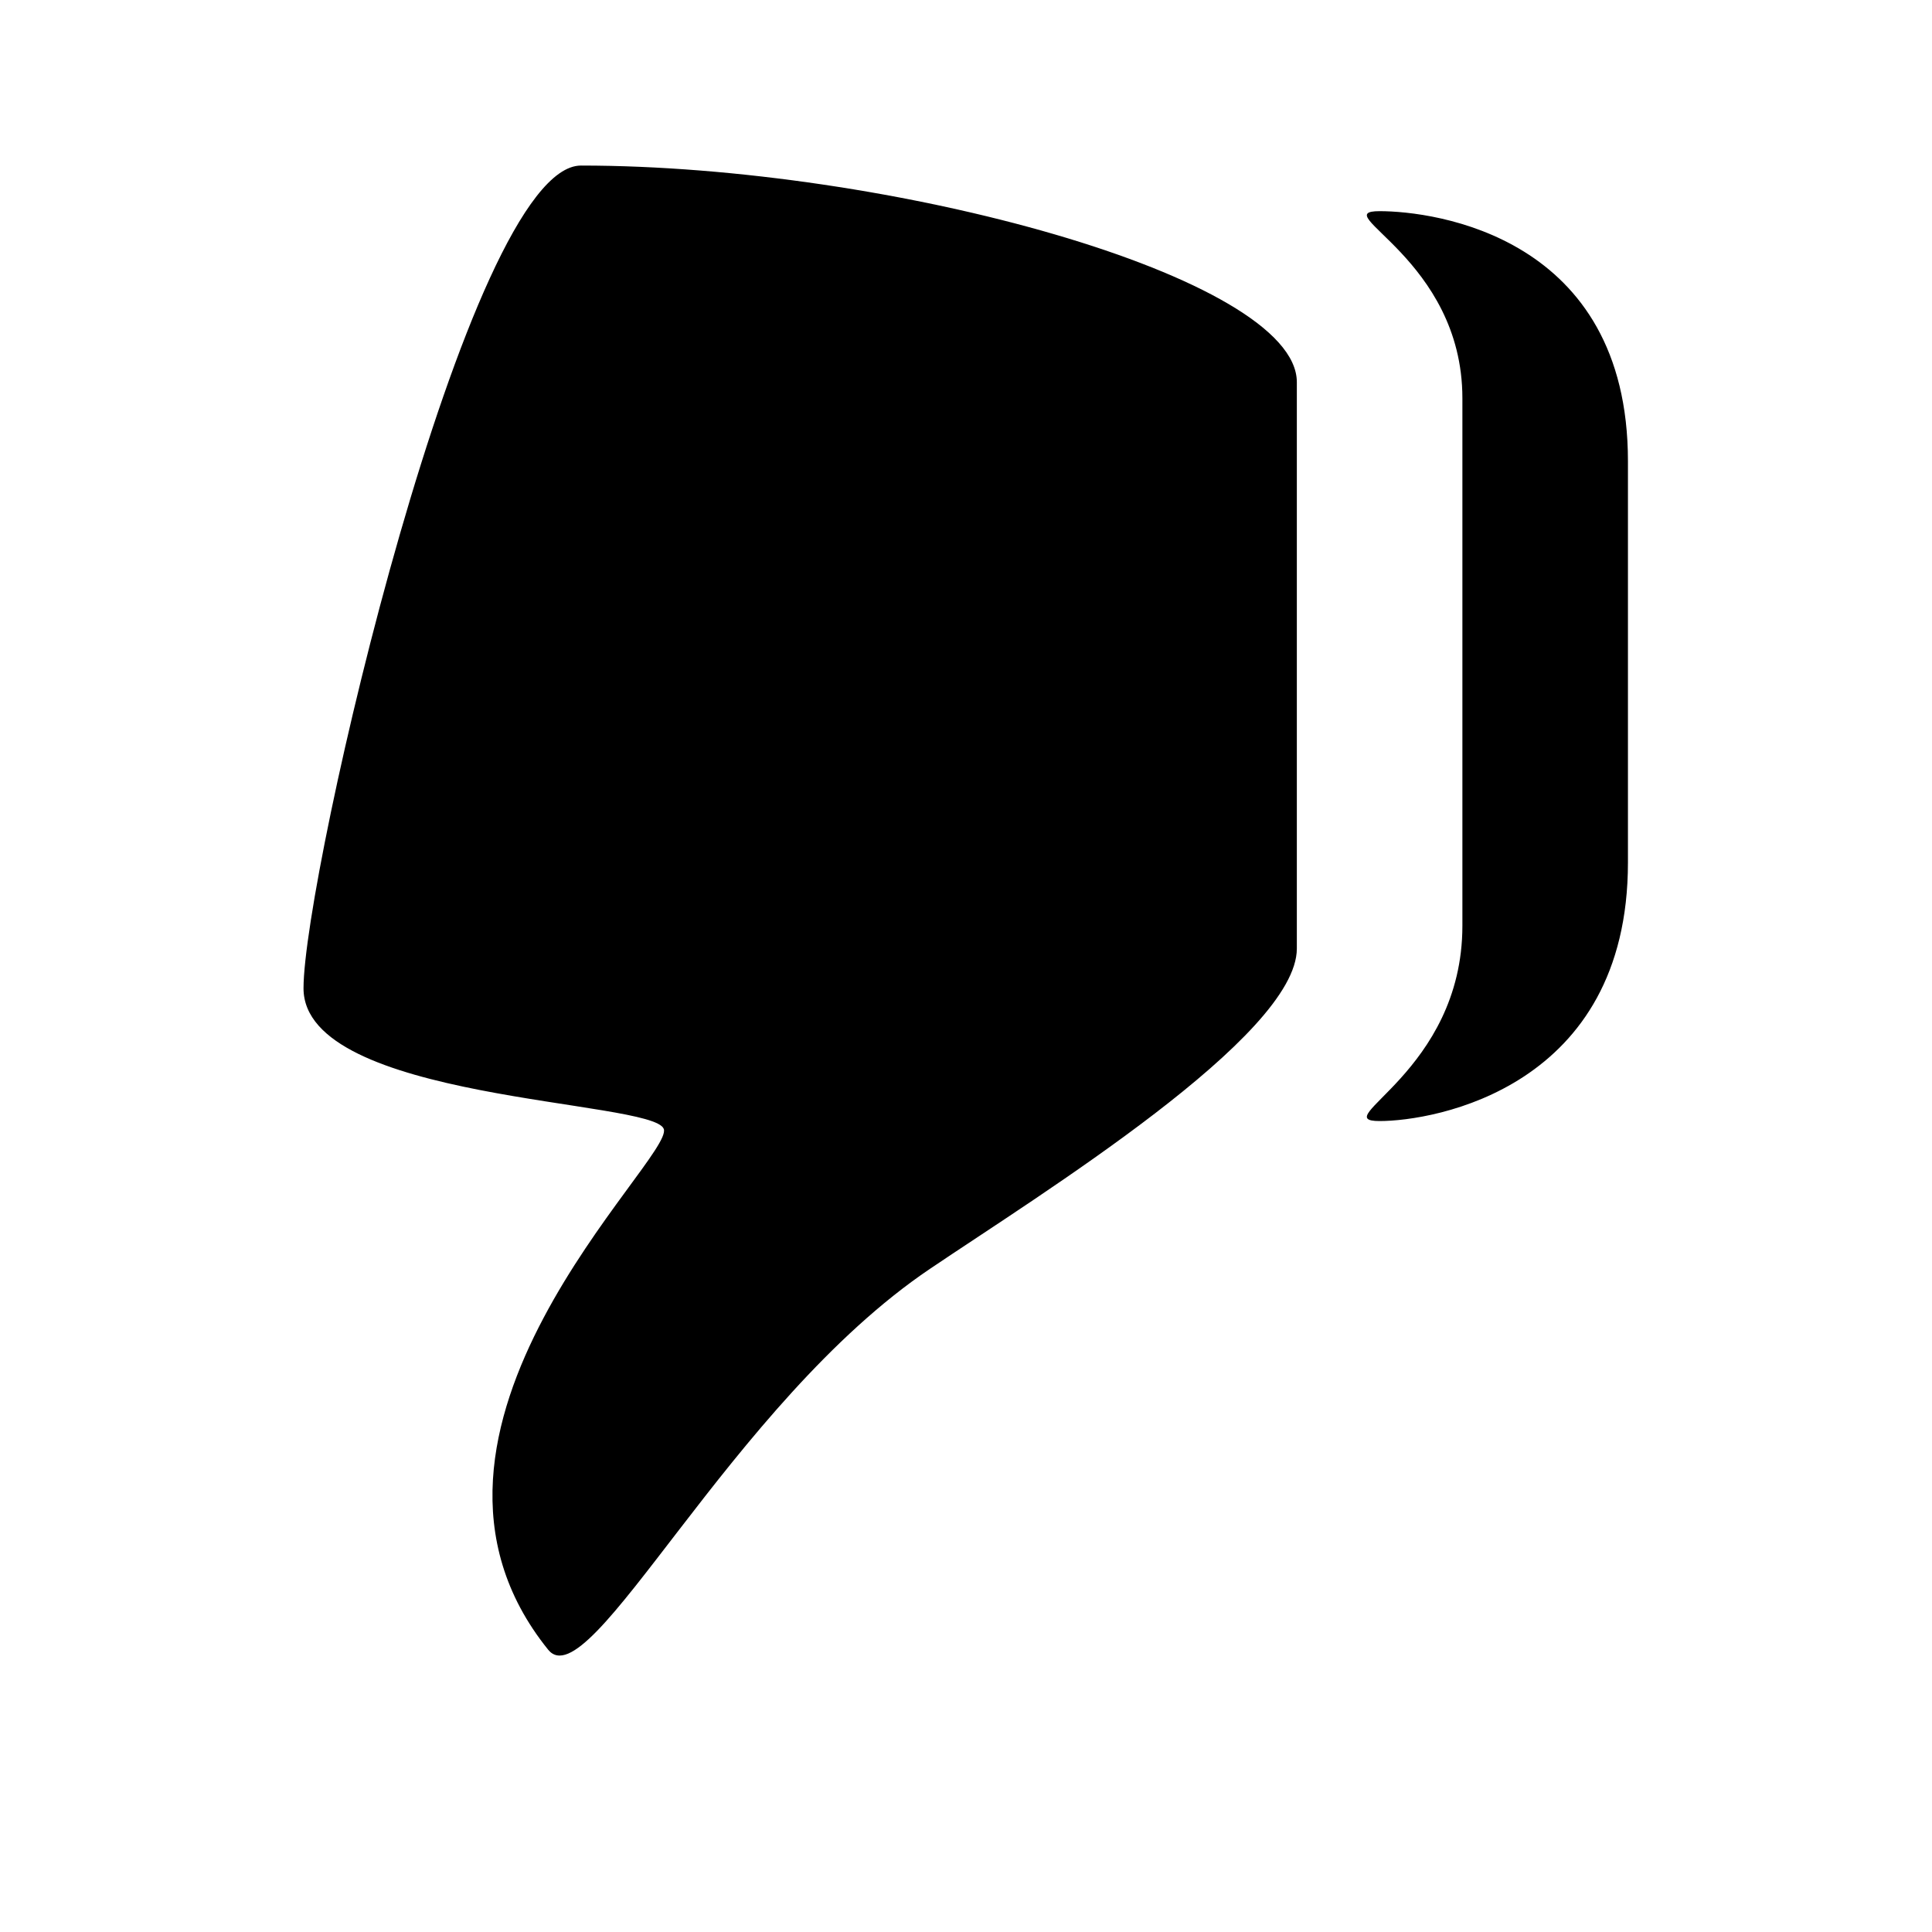 <svg viewBox="0 0 1195 1195" xmlns="http://www.w3.org/2000/svg"><path d="M410.555 698.266c6.81 18.227-181.197 186.061-71.526 322.099 25.651 31.795 112.691-152.32 236.288-235.622 68.147-46.029 226.816-143.923 226.816-198.042v-350.31c0-65.075-251.597-133.99-442.778-133.99-70.093 0-171.622 439.091-171.622 508.877 0 69.99 216.115 68.762 222.822 86.989zm442.778-4.864c33.69 0 153.6-20.48 153.6-159.898V285.286c0-139.315-119.91-154.675-153.6-154.675-33.638 0 51.2 29.286 51.2 115.712v326.298c0 90.522-84.838 120.781-51.2 120.781z"/></svg>